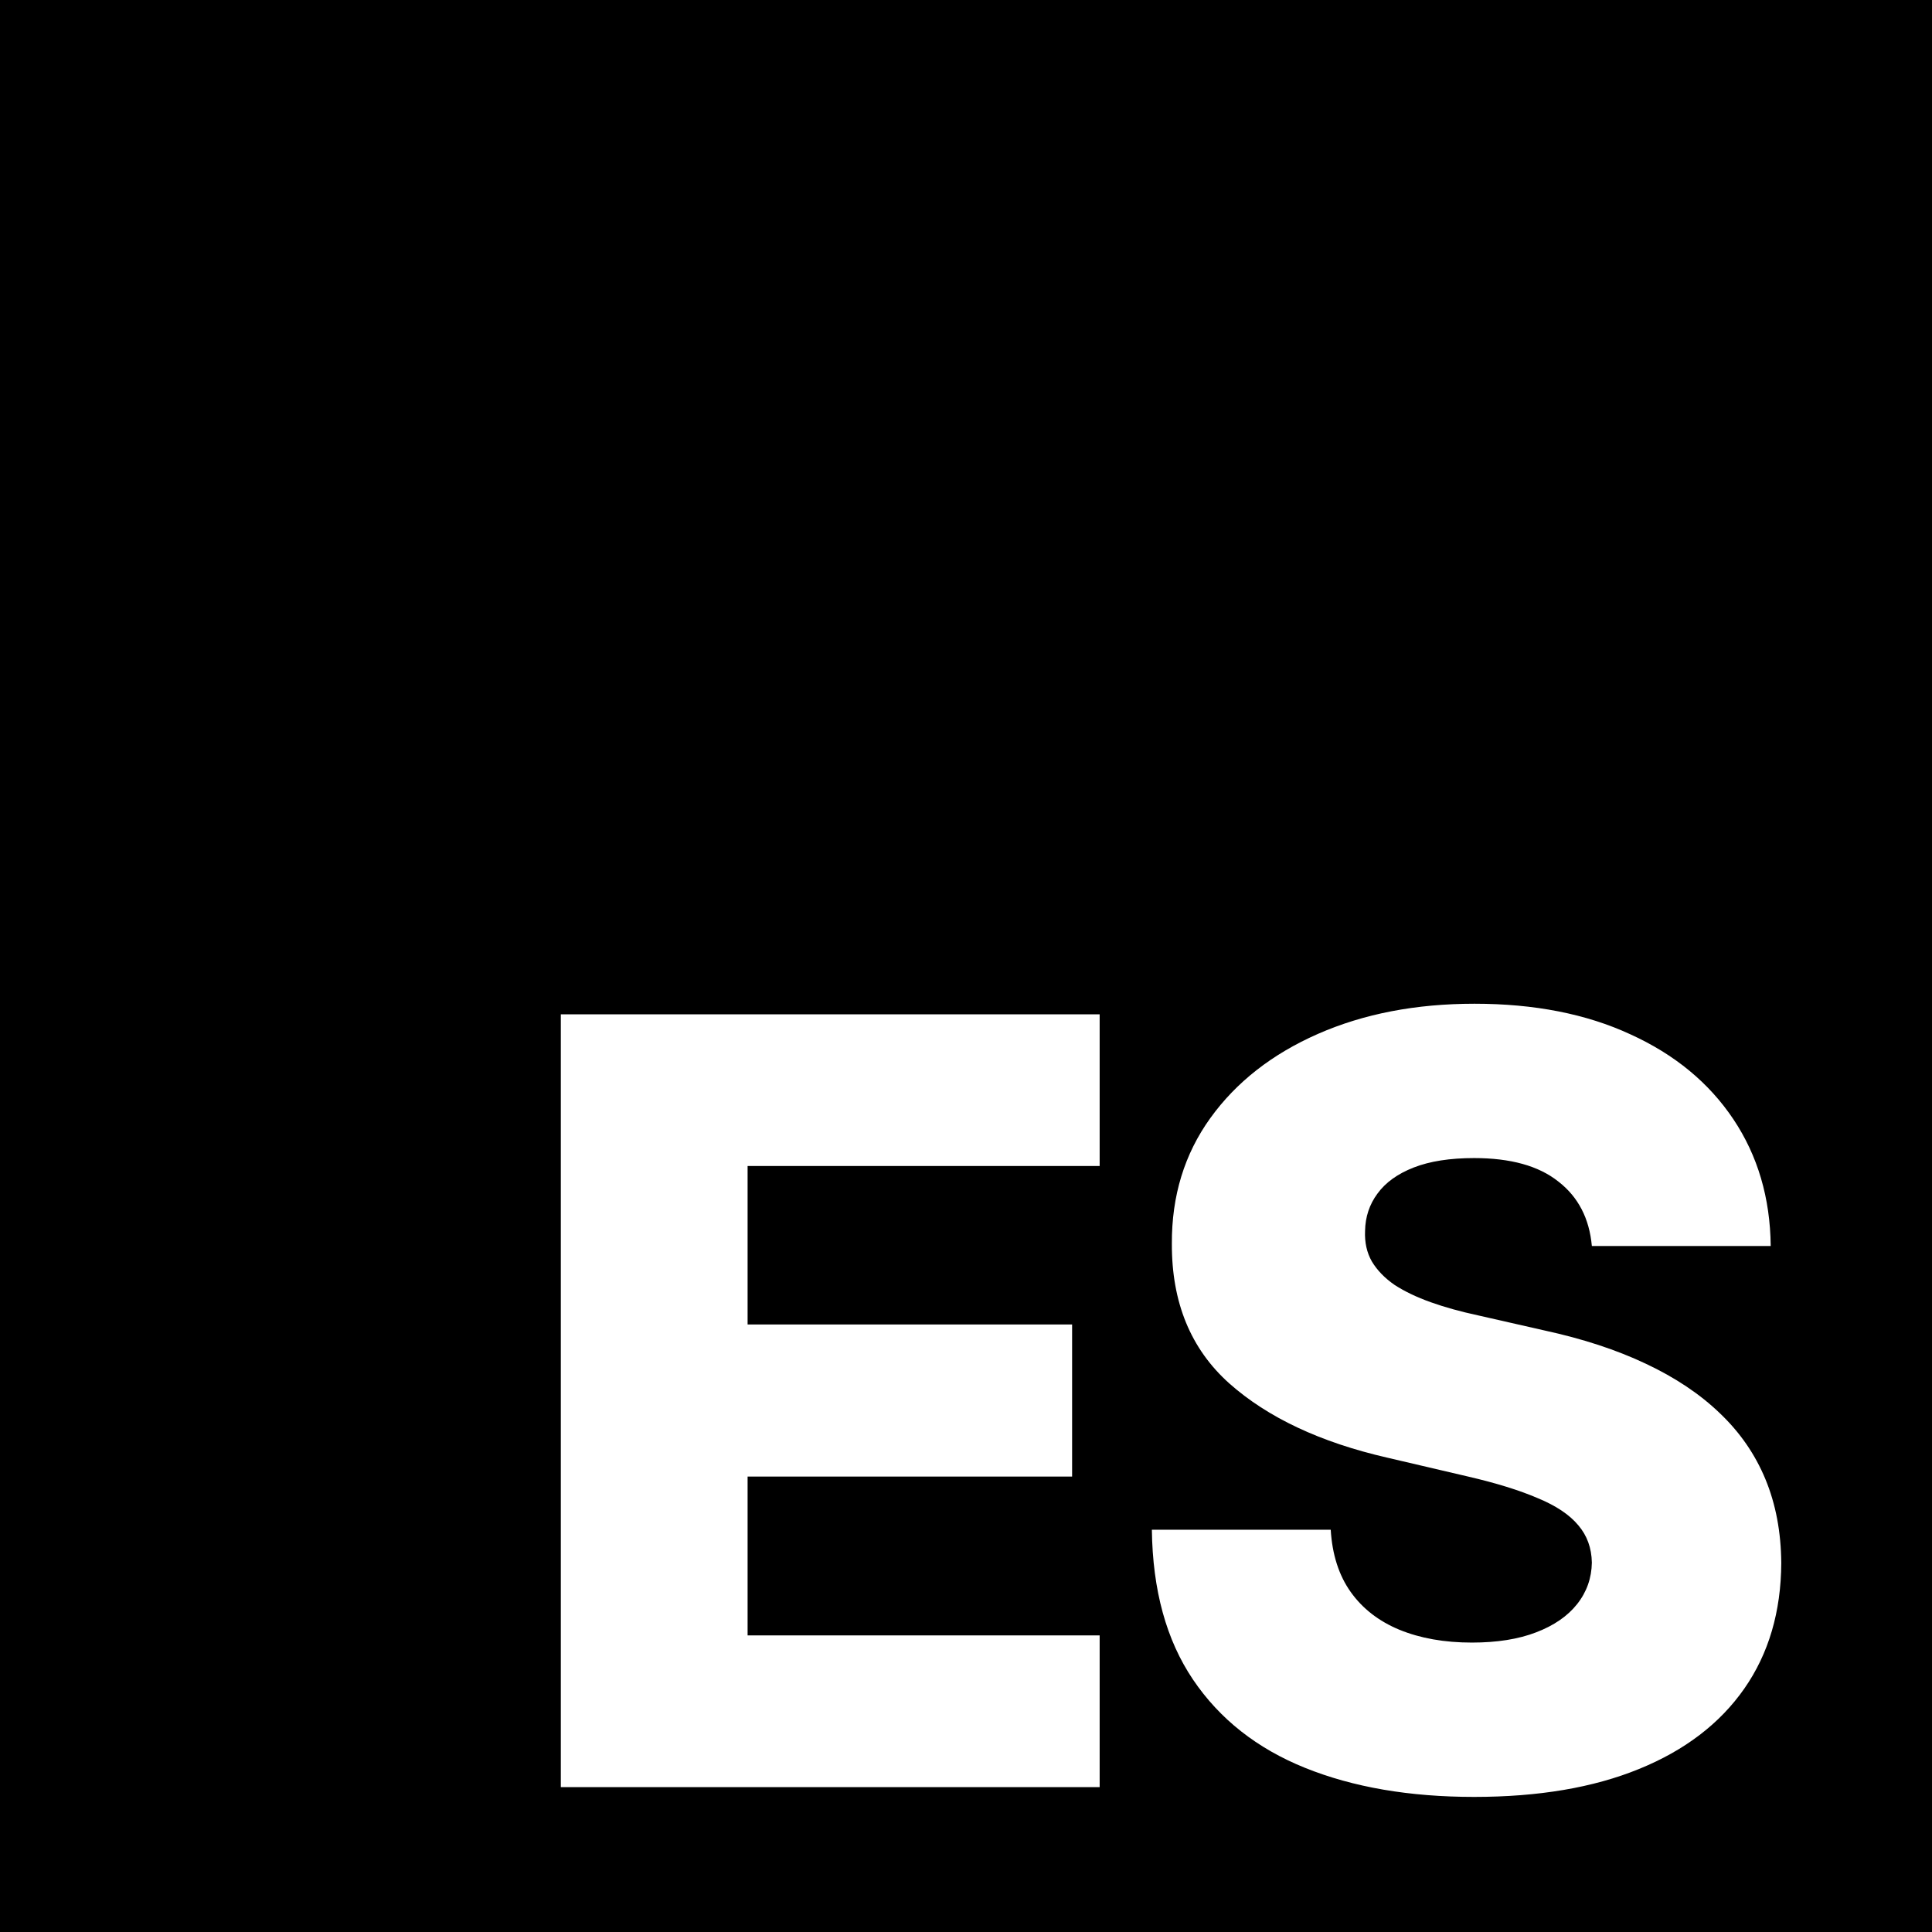 <svg width="200" height="200" viewBox="0 0 200 200" fill="none" xmlns="http://www.w3.org/2000/svg">
<rect width="200" height="200" fill="black"/>
<path d="M58.055 185V105H113.836V120.703H77.391V137.109H110.984V152.852H77.391V169.297H113.836V185H58.055ZM164.788 128.984C164.527 126.12 163.368 123.893 161.311 122.305C159.28 120.69 156.376 119.883 152.6 119.883C150.1 119.883 148.017 120.208 146.35 120.859C144.683 121.51 143.433 122.409 142.6 123.555C141.767 124.674 141.337 125.964 141.311 127.422C141.259 128.62 141.493 129.674 142.014 130.586C142.561 131.497 143.342 132.305 144.358 133.008C145.399 133.685 146.649 134.284 148.108 134.805C149.566 135.326 151.207 135.781 153.03 136.172L159.905 137.734C163.863 138.594 167.353 139.74 170.373 141.172C173.42 142.604 175.972 144.31 178.03 146.289C180.113 148.268 181.689 150.547 182.756 153.125C183.824 155.703 184.371 158.594 184.397 161.797C184.371 166.849 183.095 171.185 180.569 174.805C178.043 178.424 174.41 181.198 169.67 183.125C164.957 185.052 159.267 186.016 152.6 186.016C145.907 186.016 140.074 185.013 135.1 183.008C130.126 181.003 126.259 177.956 123.498 173.867C120.738 169.779 119.319 164.609 119.241 158.359H137.756C137.912 160.938 138.603 163.086 139.827 164.805C141.051 166.523 142.73 167.826 144.866 168.711C147.027 169.596 149.527 170.039 152.366 170.039C154.97 170.039 157.183 169.687 159.006 168.984C160.855 168.281 162.274 167.305 163.264 166.055C164.254 164.805 164.761 163.372 164.788 161.758C164.761 160.247 164.293 158.958 163.381 157.891C162.47 156.797 161.064 155.859 159.163 155.078C157.287 154.271 154.892 153.529 151.975 152.852L143.616 150.898C136.689 149.31 131.233 146.745 127.248 143.203C123.264 139.635 121.285 134.818 121.311 128.75C121.285 123.802 122.613 119.466 125.295 115.742C127.978 112.018 131.689 109.115 136.428 107.031C141.168 104.948 146.571 103.906 152.639 103.906C158.837 103.906 164.215 104.961 168.772 107.07C173.355 109.154 176.91 112.083 179.436 115.859C181.962 119.635 183.251 124.01 183.303 128.984H164.788Z" fill="white"/>
</svg>

